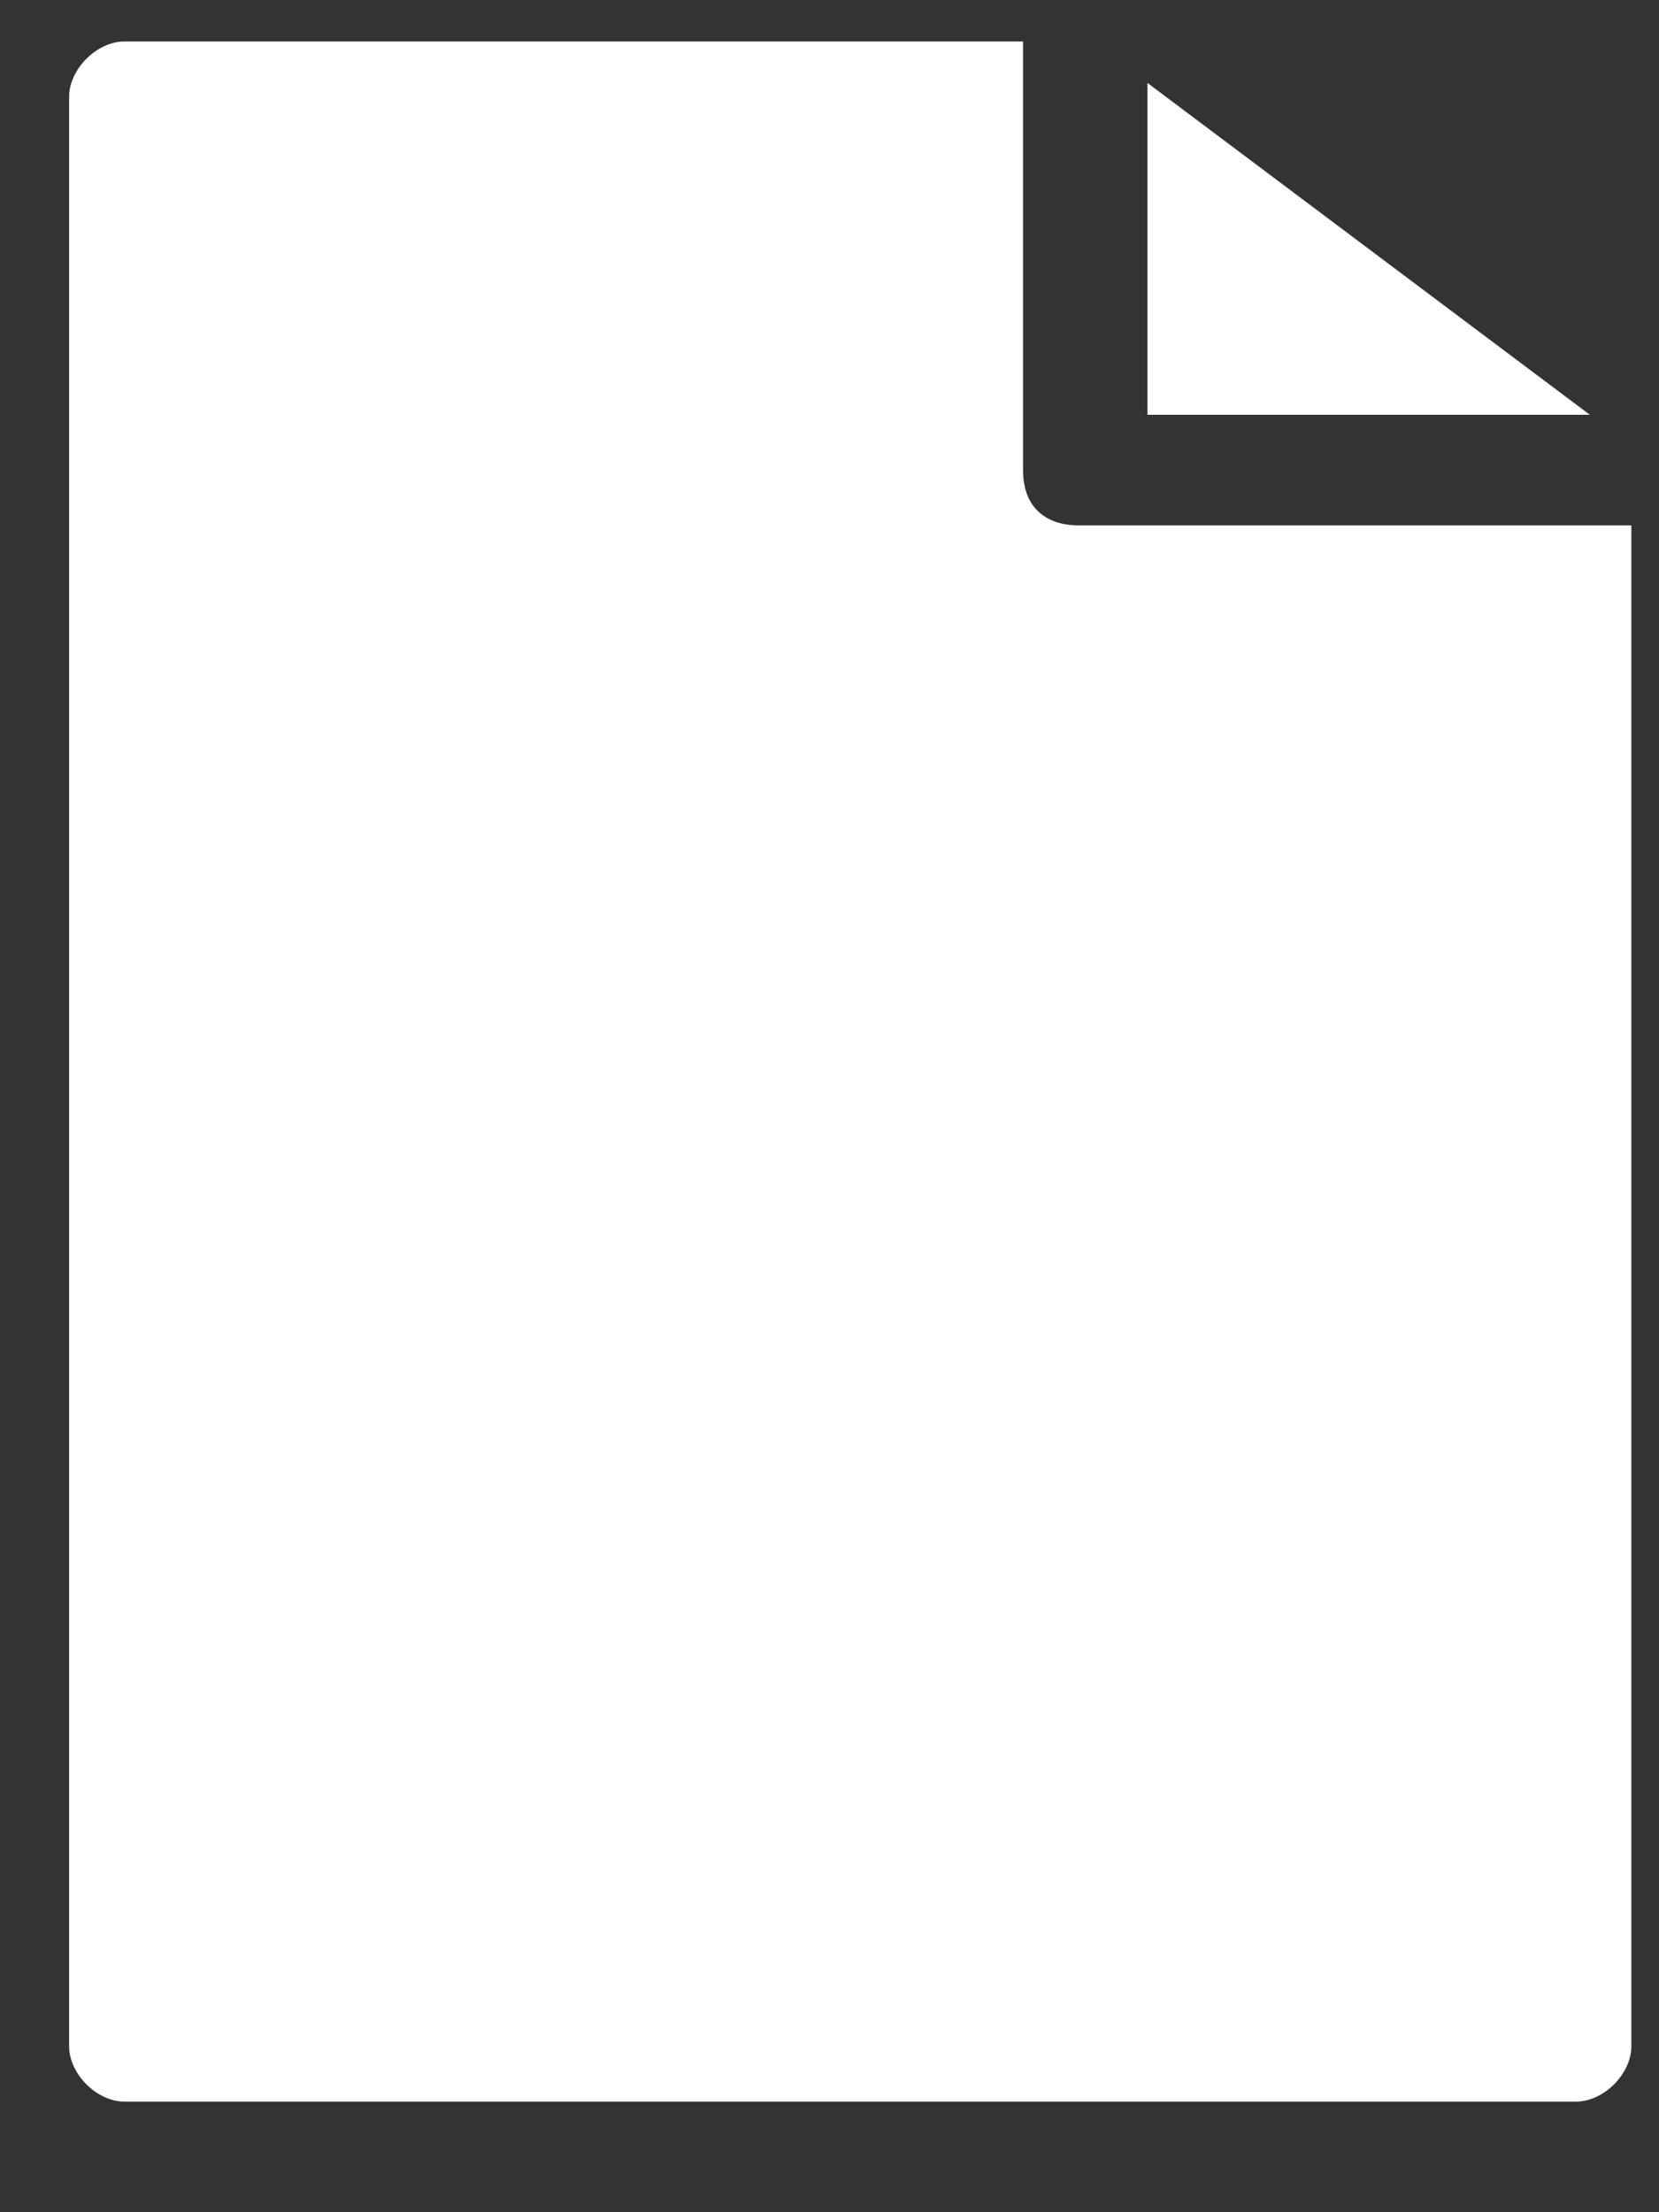 <svg width="12" height="16" viewBox="0 0 12 16" fill="none" xmlns="http://www.w3.org/2000/svg">
<rect x="0" y="0" width="12" height="16" fill="#333333" stroke="none"/>
<path d="M8.3 0.6V3H11.5L8.3 0.6Z" fill="white"/>
<path d="M7.4 3.4V0.3H0.9C0.7 0.3 0.5 0.5 0.5 0.7V14.8C0.5 15 0.7 15.2 0.9 15.2H11.4C11.6 15.2 11.8 15 11.8 14.8V3.8H7.8C7.6 3.8 7.4 3.7 7.4 3.4Z" fill="white"/>
</svg>
